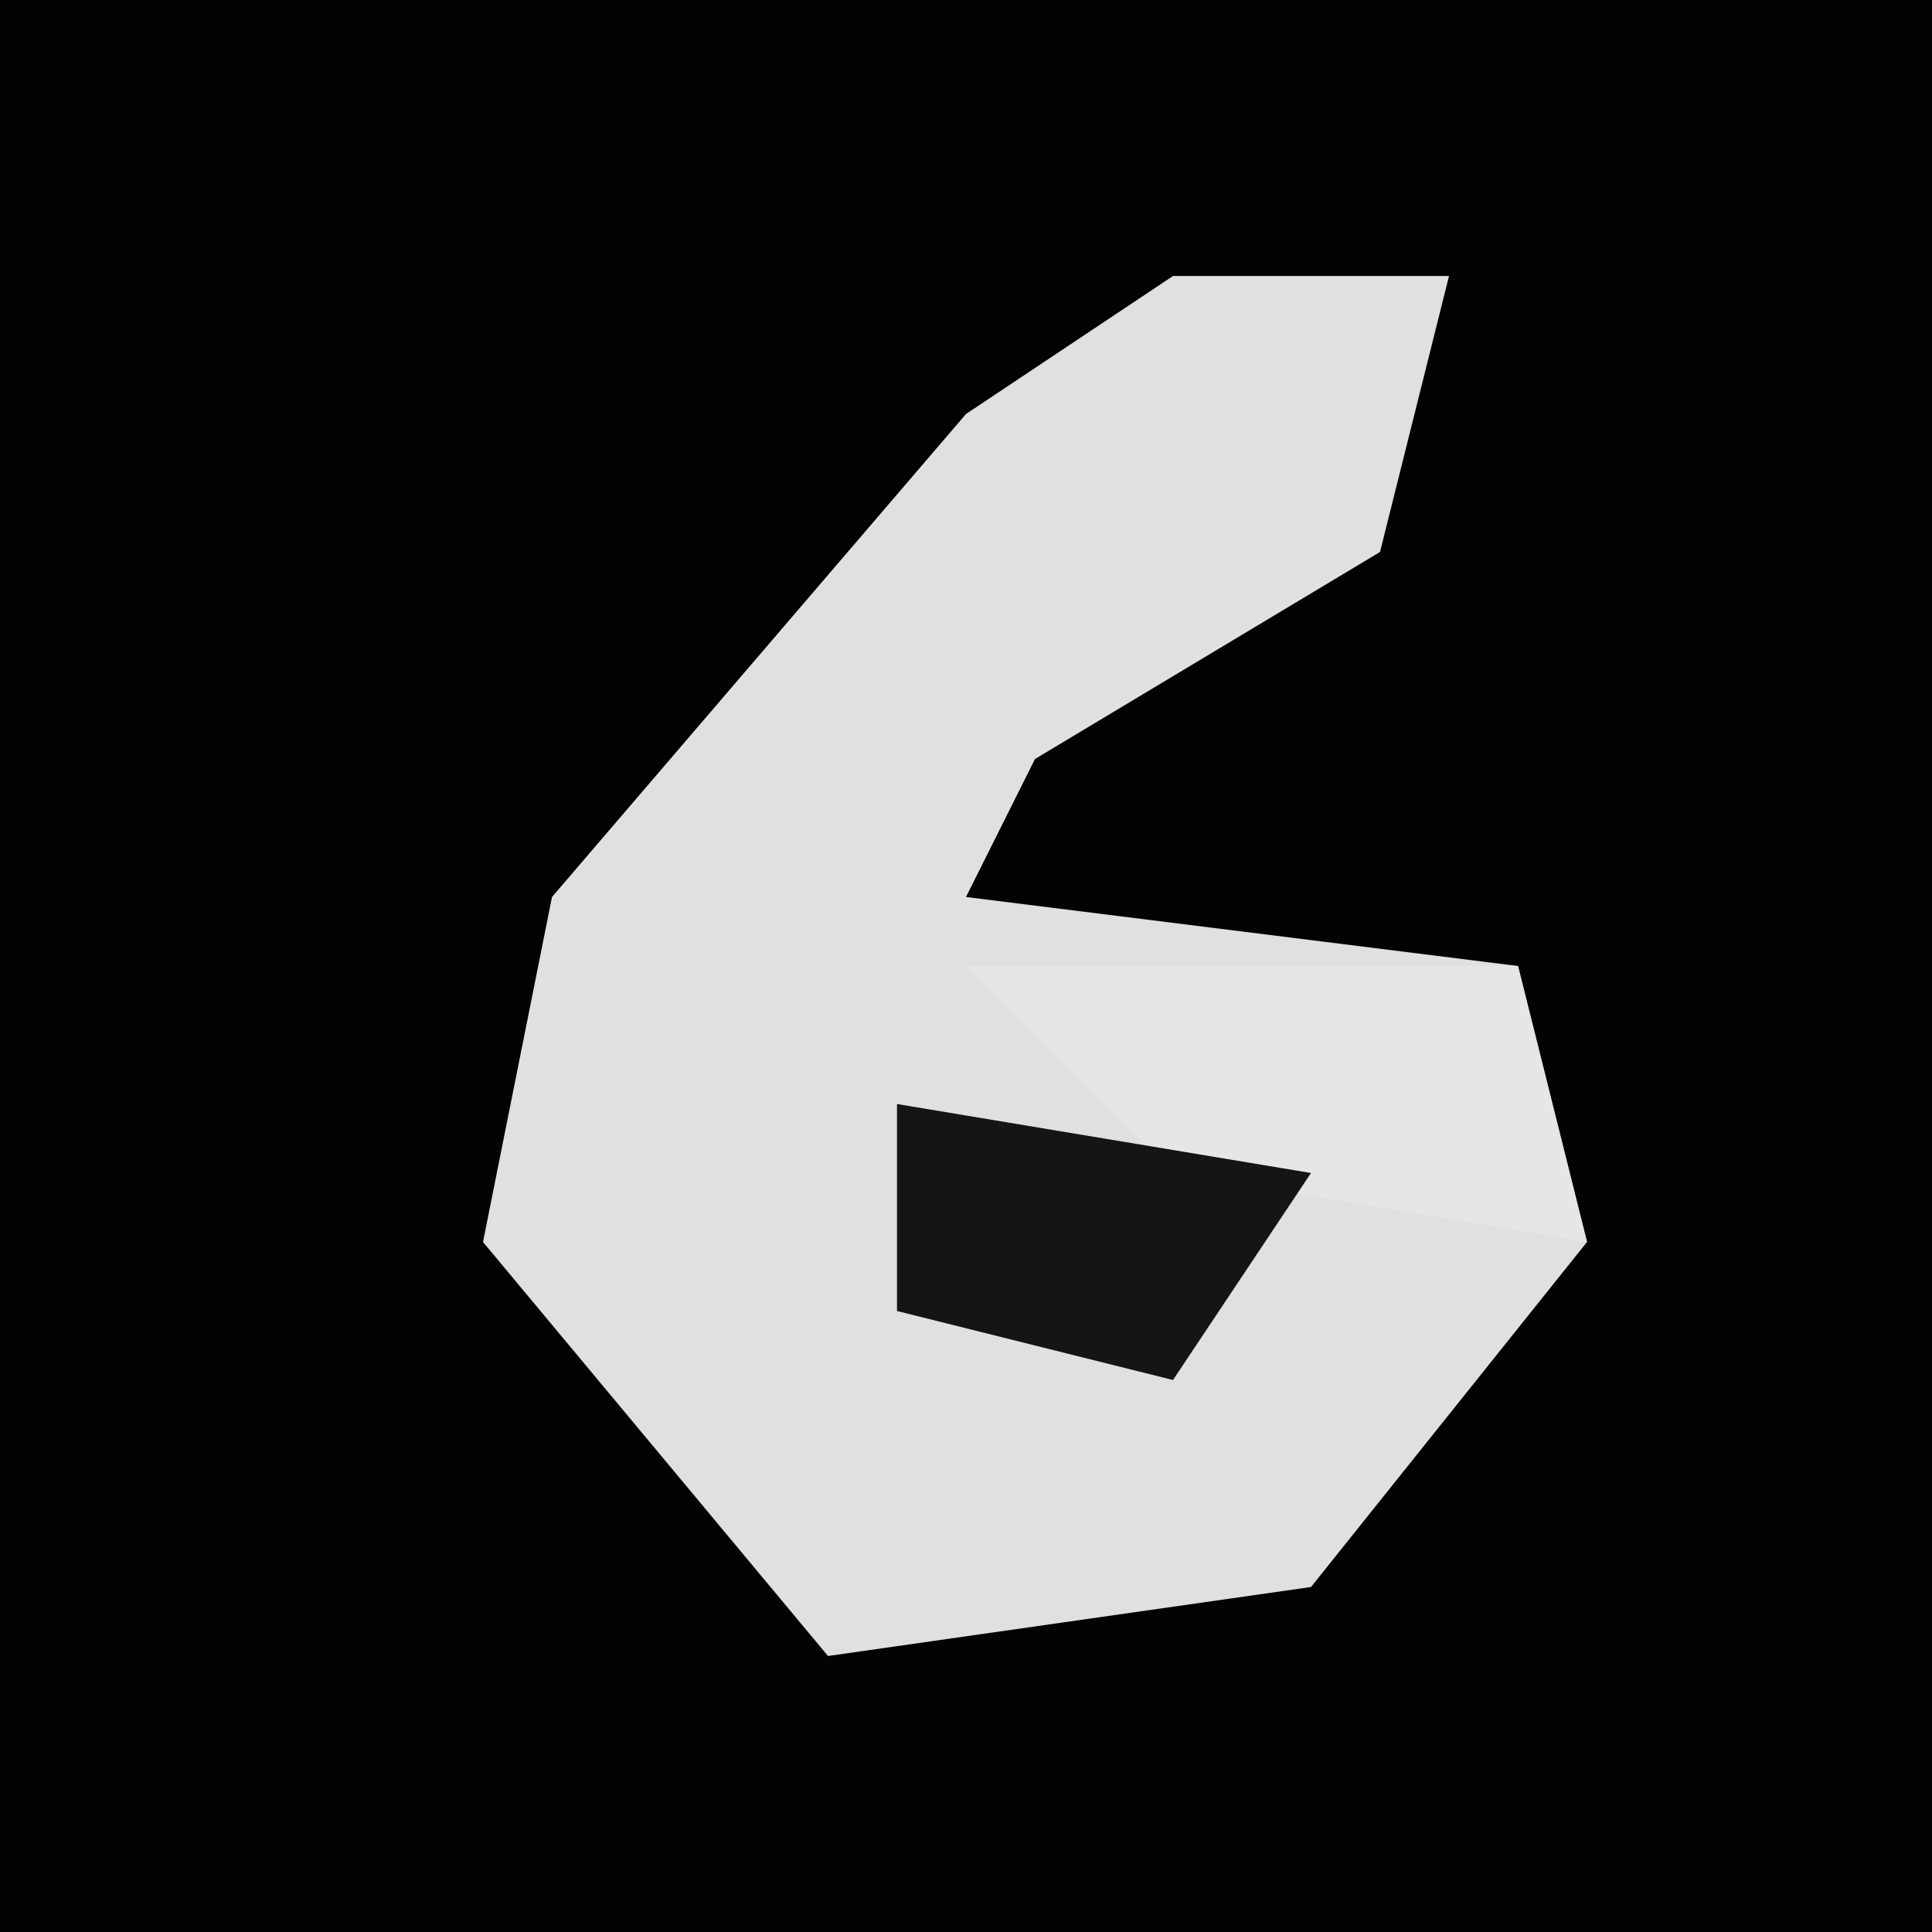 <?xml version="1.0" encoding="UTF-8"?>
<svg version="1.1" xmlns="http://www.w3.org/2000/svg" width="28" height="28">
<path d="M0,0 L28,0 L28,28 L0,28 Z " fill="#030303" transform="translate(0,0)"/>
<path d="M0,0 L4,0 L3,4 L-2,7 L-3,9 L5,10 L6,14 L2,19 L-5,20 L-10,14 L-9,9 L-3,2 Z " fill="#E0E0E0" transform="translate(17,4)"/>
<path d="M0,0 L8,0 L9,4 L3,3 Z " fill="#E6E6E6" transform="translate(14,14)"/>
<path d="M0,0 L6,1 L4,4 L0,3 Z " fill="#151515" transform="translate(13,16)"/>
</svg>
